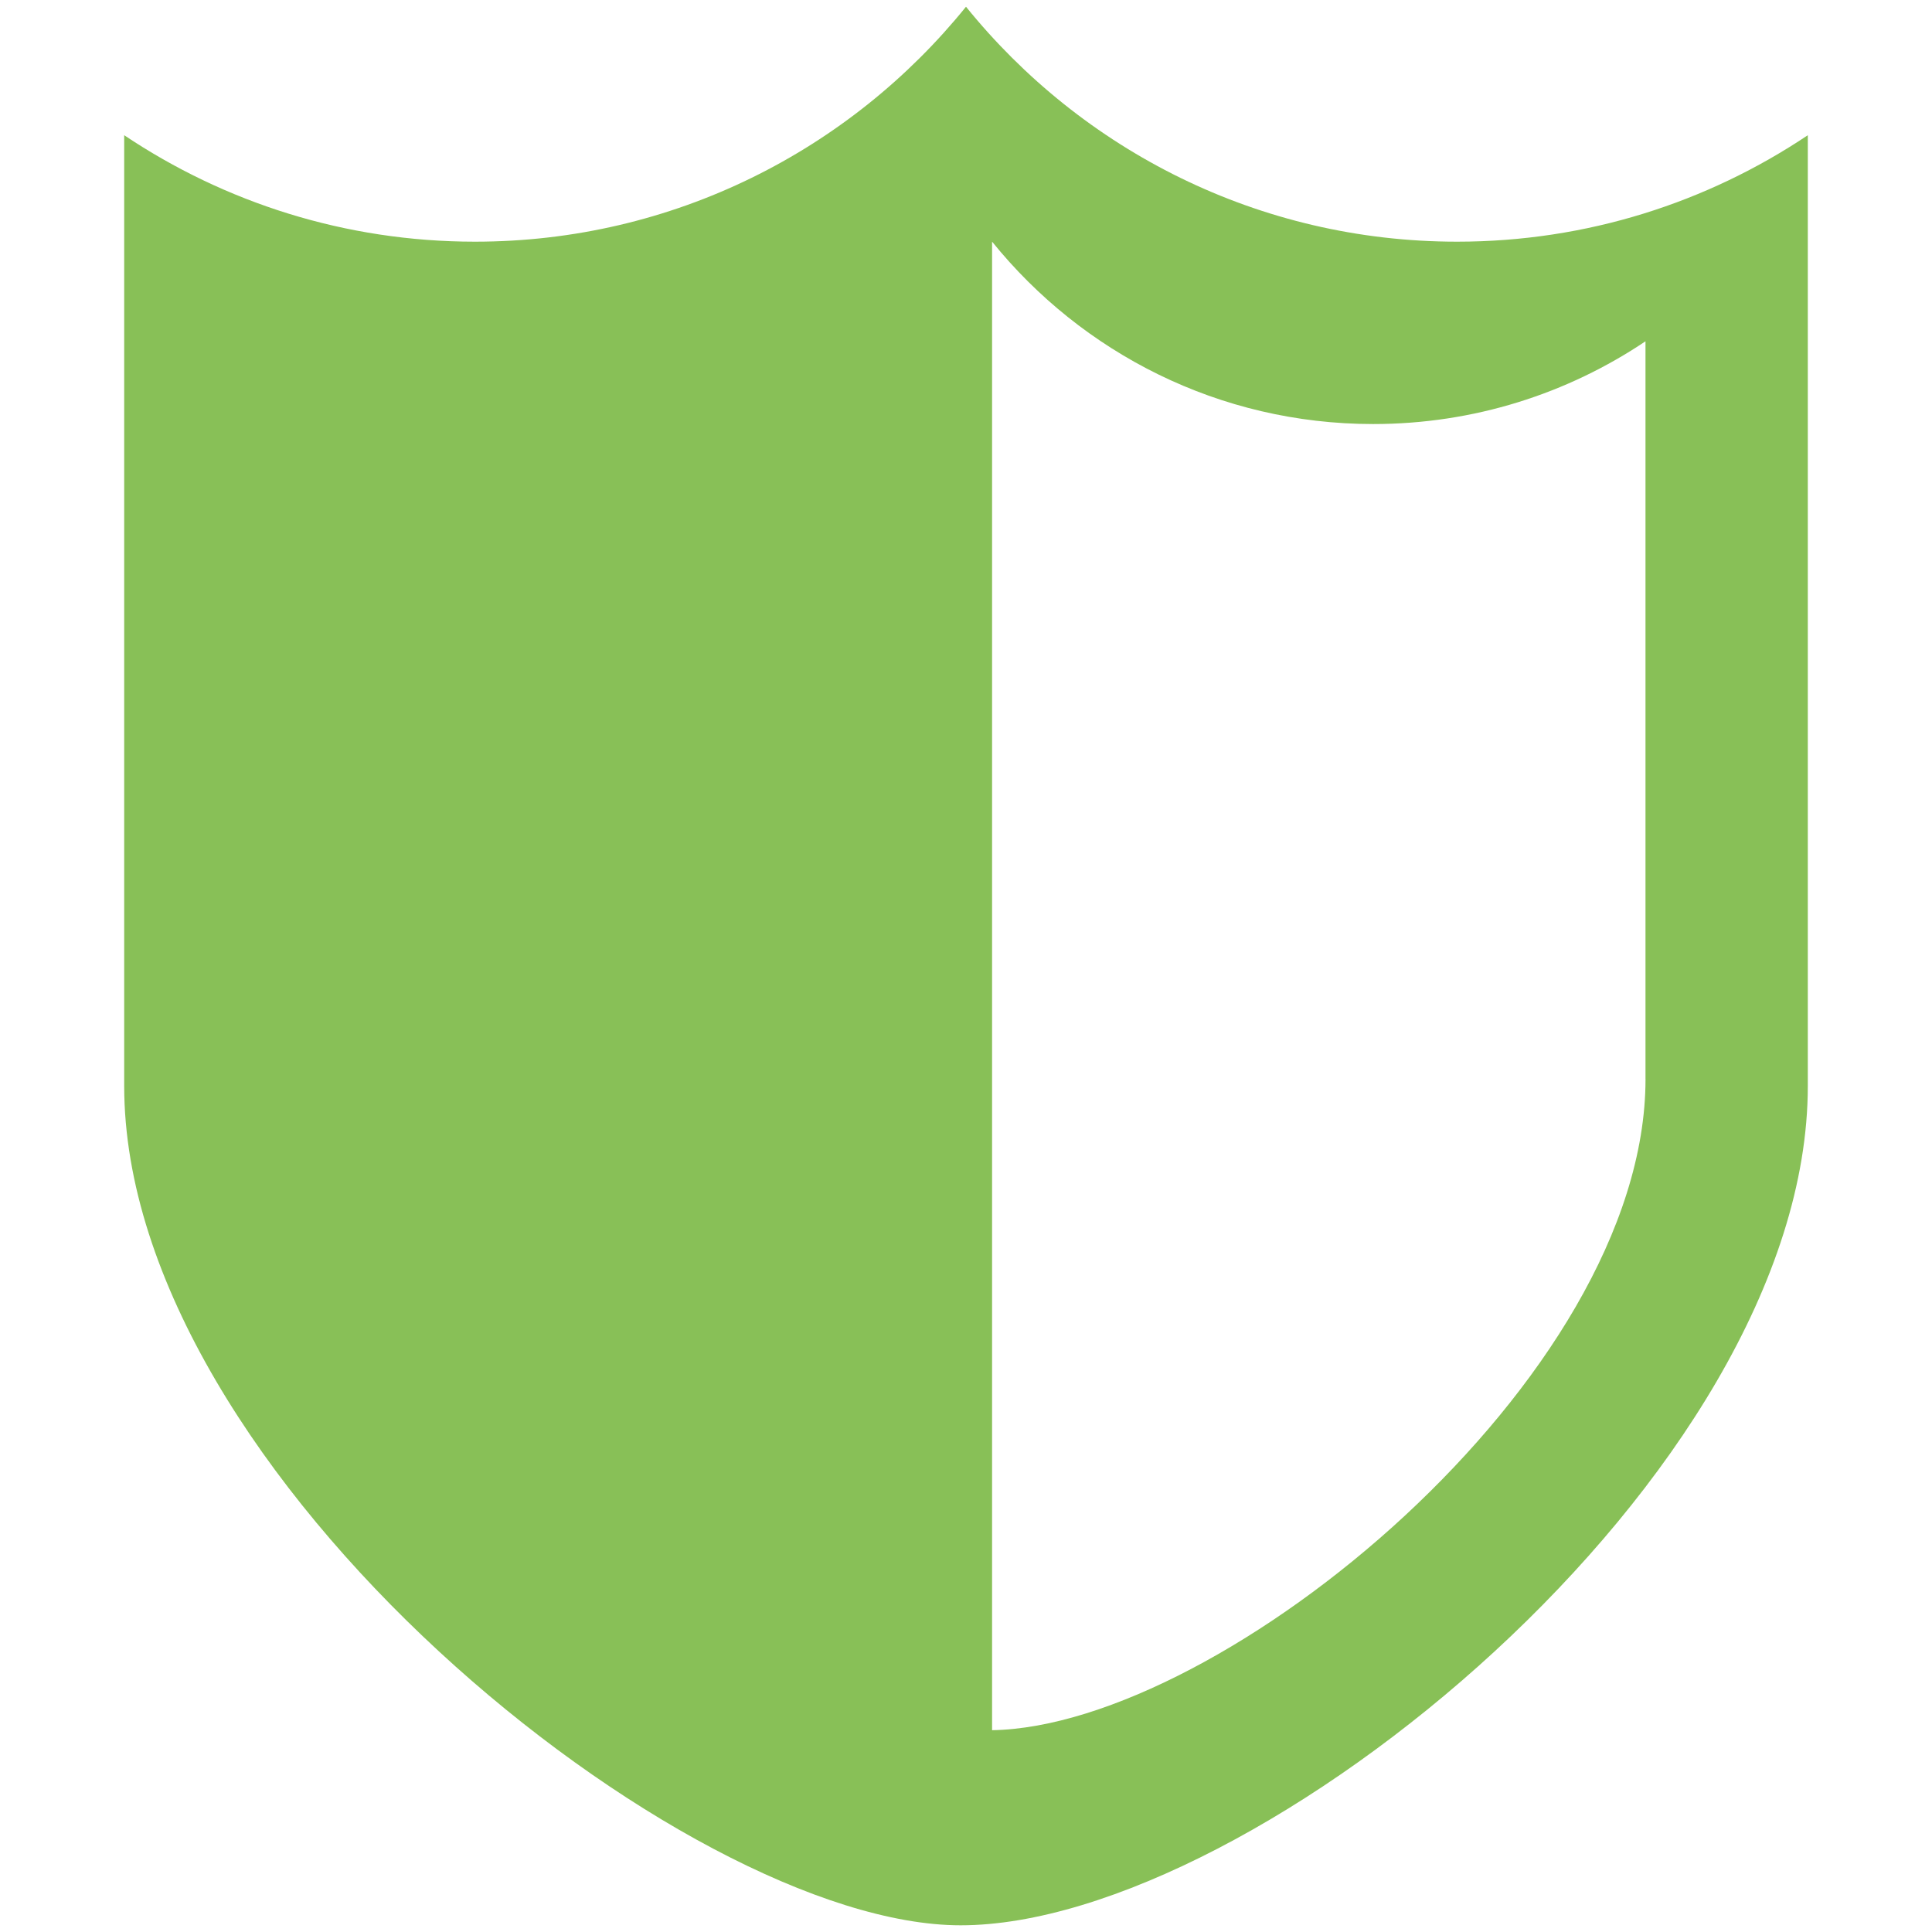 <?xml version="1.0" encoding="utf-8"?>
<!-- Generator: Adobe Illustrator 16.0.0, SVG Export Plug-In . SVG Version: 6.00 Build 0)  -->
<!DOCTYPE svg PUBLIC "-//W3C//DTD SVG 1.1//EN" "http://www.w3.org/Graphics/SVG/1.1/DTD/svg11.dtd">
<svg version="1.1" id="Layer_1" xmlns="http://www.w3.org/2000/svg" xmlns:xlink="http://www.w3.org/1999/xlink" x="0px" y="0px"
	 width="64px" height="64px" viewBox="0 0 64 64" enable-background="new 0 0 64 64" xml:space="preserve">
<g>
	<path fill="#88C057" d="M48.268,8.006c-6.576,0-12.434-3.04-16.268-7.783c-3.834,4.743-9.692,7.783-16.267,7.783
		c-4.3,0-8.295-1.301-11.619-3.527v8.176v23.32c0,12.864,18.555,27.803,27.709,27.803c9.763,0,28.063-14.938,28.063-27.803v-23.32
		V4.479C56.561,6.705,52.566,8.006,48.268,8.006z M54.51,35.743c0,9.938-14.039,21.444-21.646,21.572V8.006h0.001
		c2.975,3.682,7.521,6.041,12.623,6.041c3.34,0,6.441-1.01,9.021-2.741V35.743z"/>
</g>
</svg>

